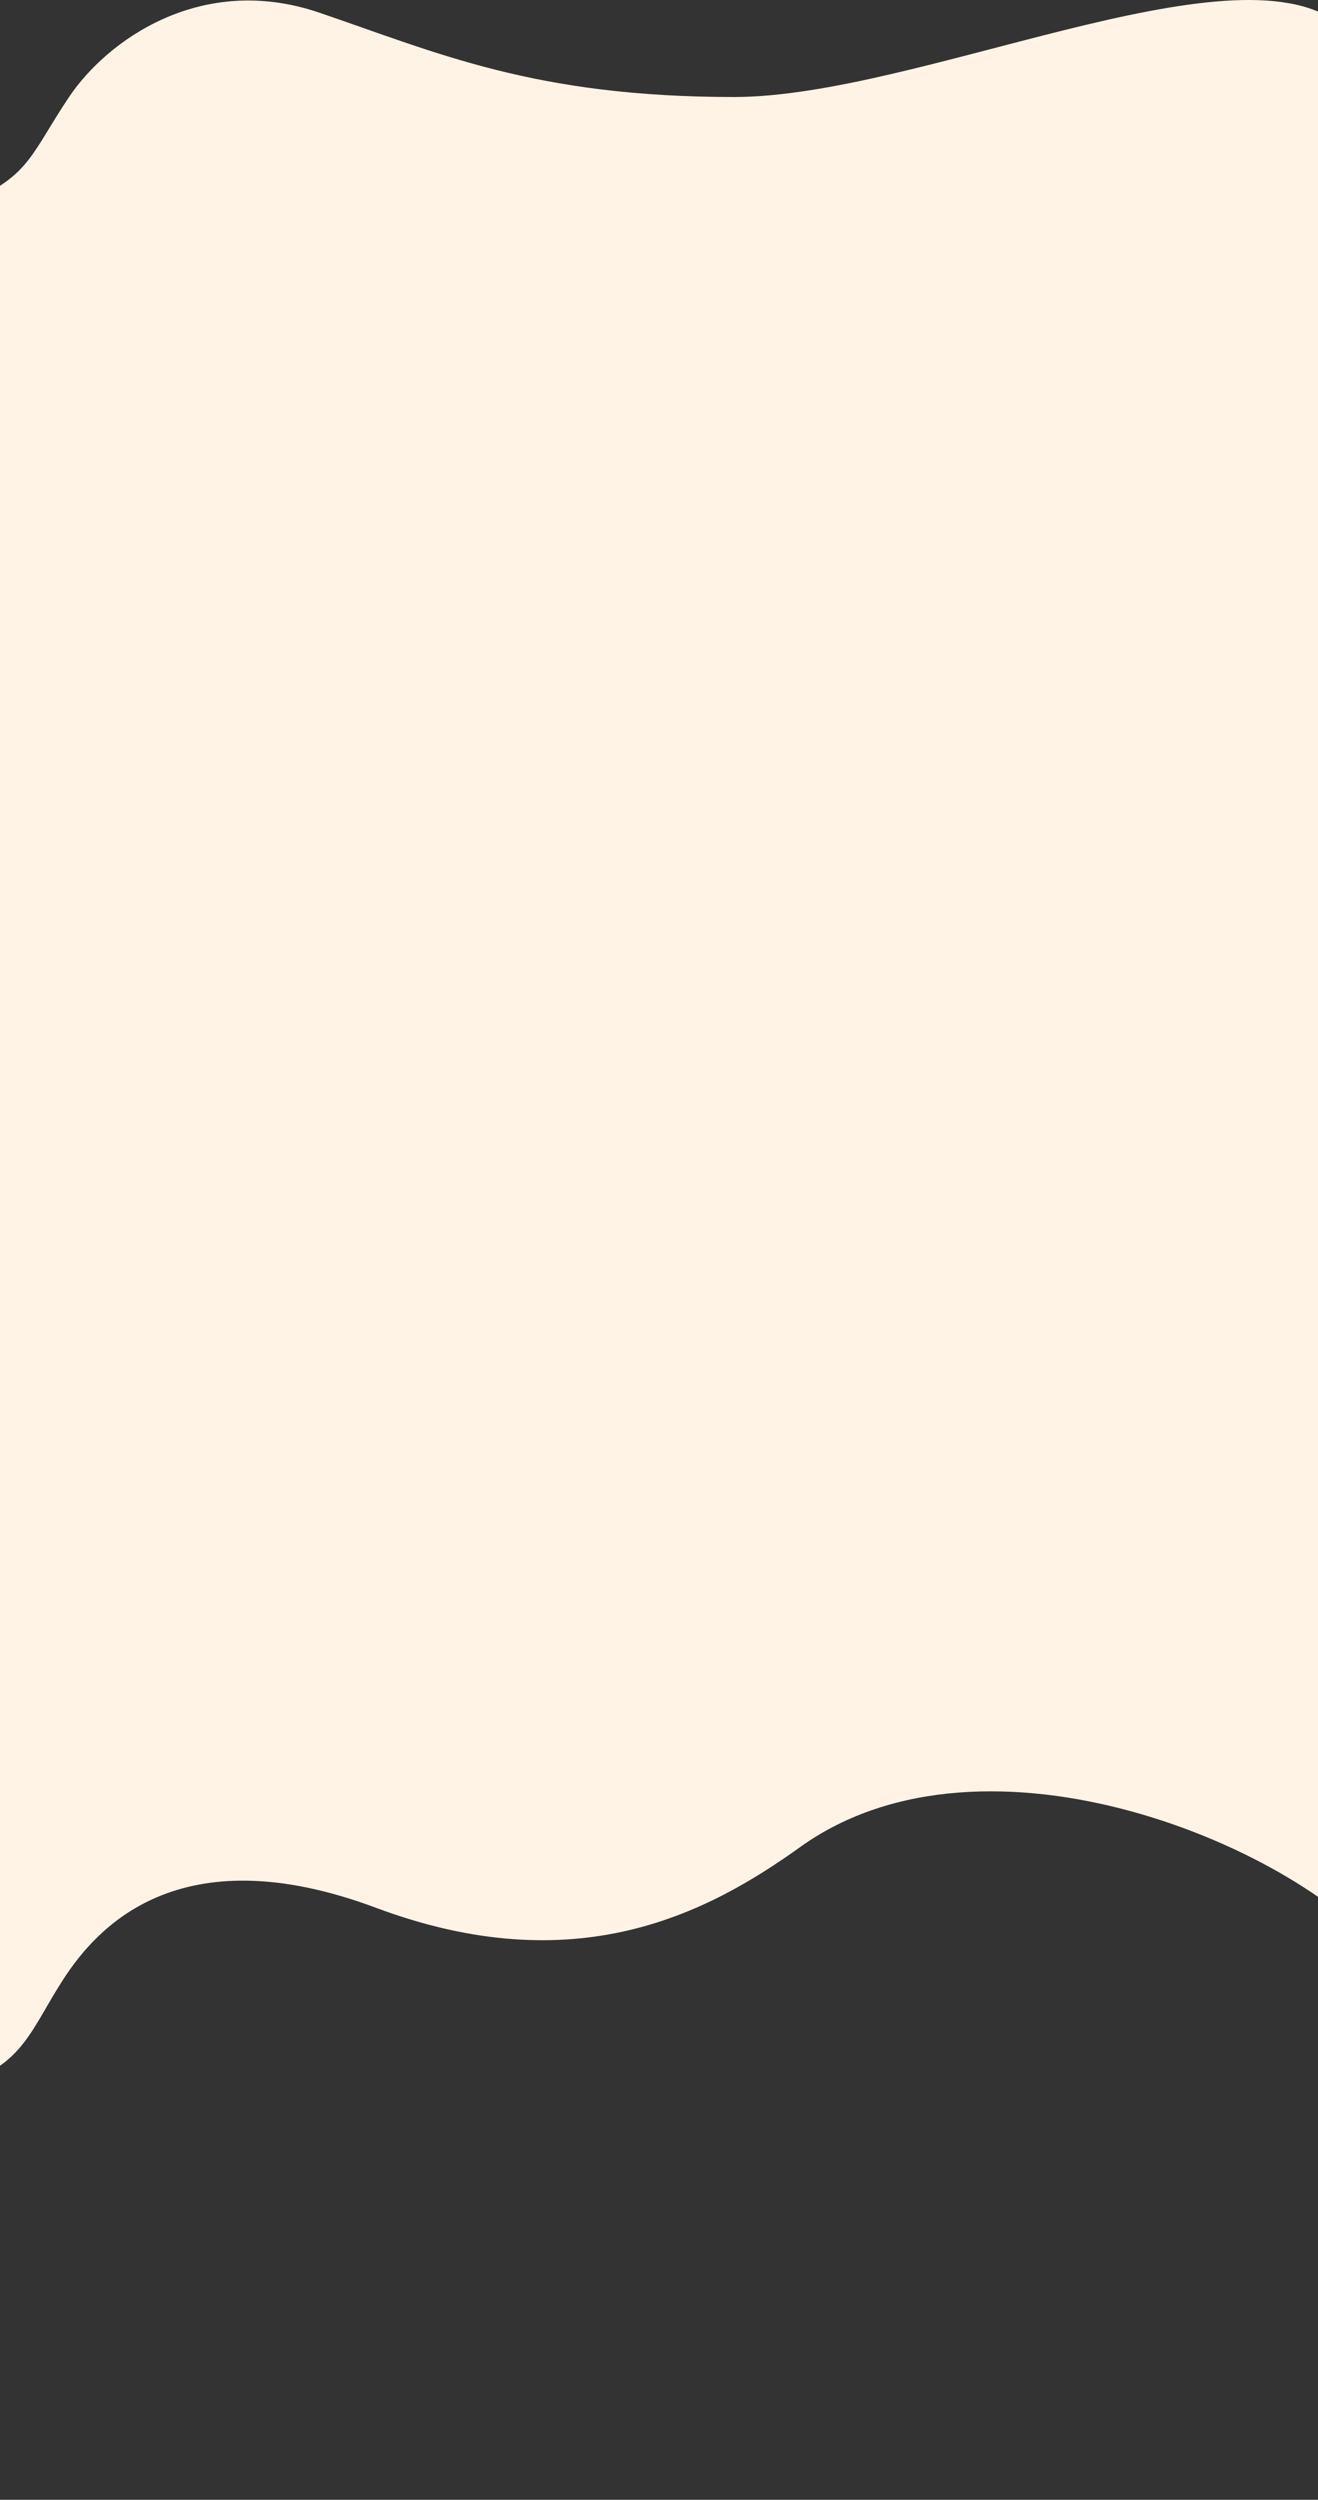 <svg width="768" height="1456" fill="none" xmlns="http://www.w3.org/2000/svg"><rect width="100%" height="100%" fill="#333333" stroke="none"/><path d="M-34.212 263.857c9.927 53.46-27.573 49.136-47.564 40.291v656.457c0 128.285-9.504 456.455 0 492.585 5.768 21.93 55.836-90.99 47.564-115.56-8.272-24.56-24.816-114.39 11.374-124.22 36.19-9.83 41.36-32.43 59.973-60.93 18.612-28.5 66.176-84.51 181.985-41.27 115.809 43.24 192.325 3.93 247.128-35.38 108.57-77.878 292.712.38 343.888 67.09 26.855 35.01-46.404 208.07 0 224.76 23.184 8.34 43.864 161.61 43.864-8.34V253.047c-.689 7.206-5.79 19.457-20.68 10.81-43.842-21.227-25.85-86.152-11.374-115.961 7.927-28.499 10.547-95.324-42.394-134.633-62.263-46.23-245.48 43.24-351.769 43.24-116.124 0-172.473-25.551-241.751-49.136C116.753-16.218 61.951 24.073 40.237 56.503c-21.714 32.43-22.748 45.205-55.837 59.946-65.142 22.602-31.02 80.583-18.612 147.408Z" fill="#FEF3E4"/></svg>